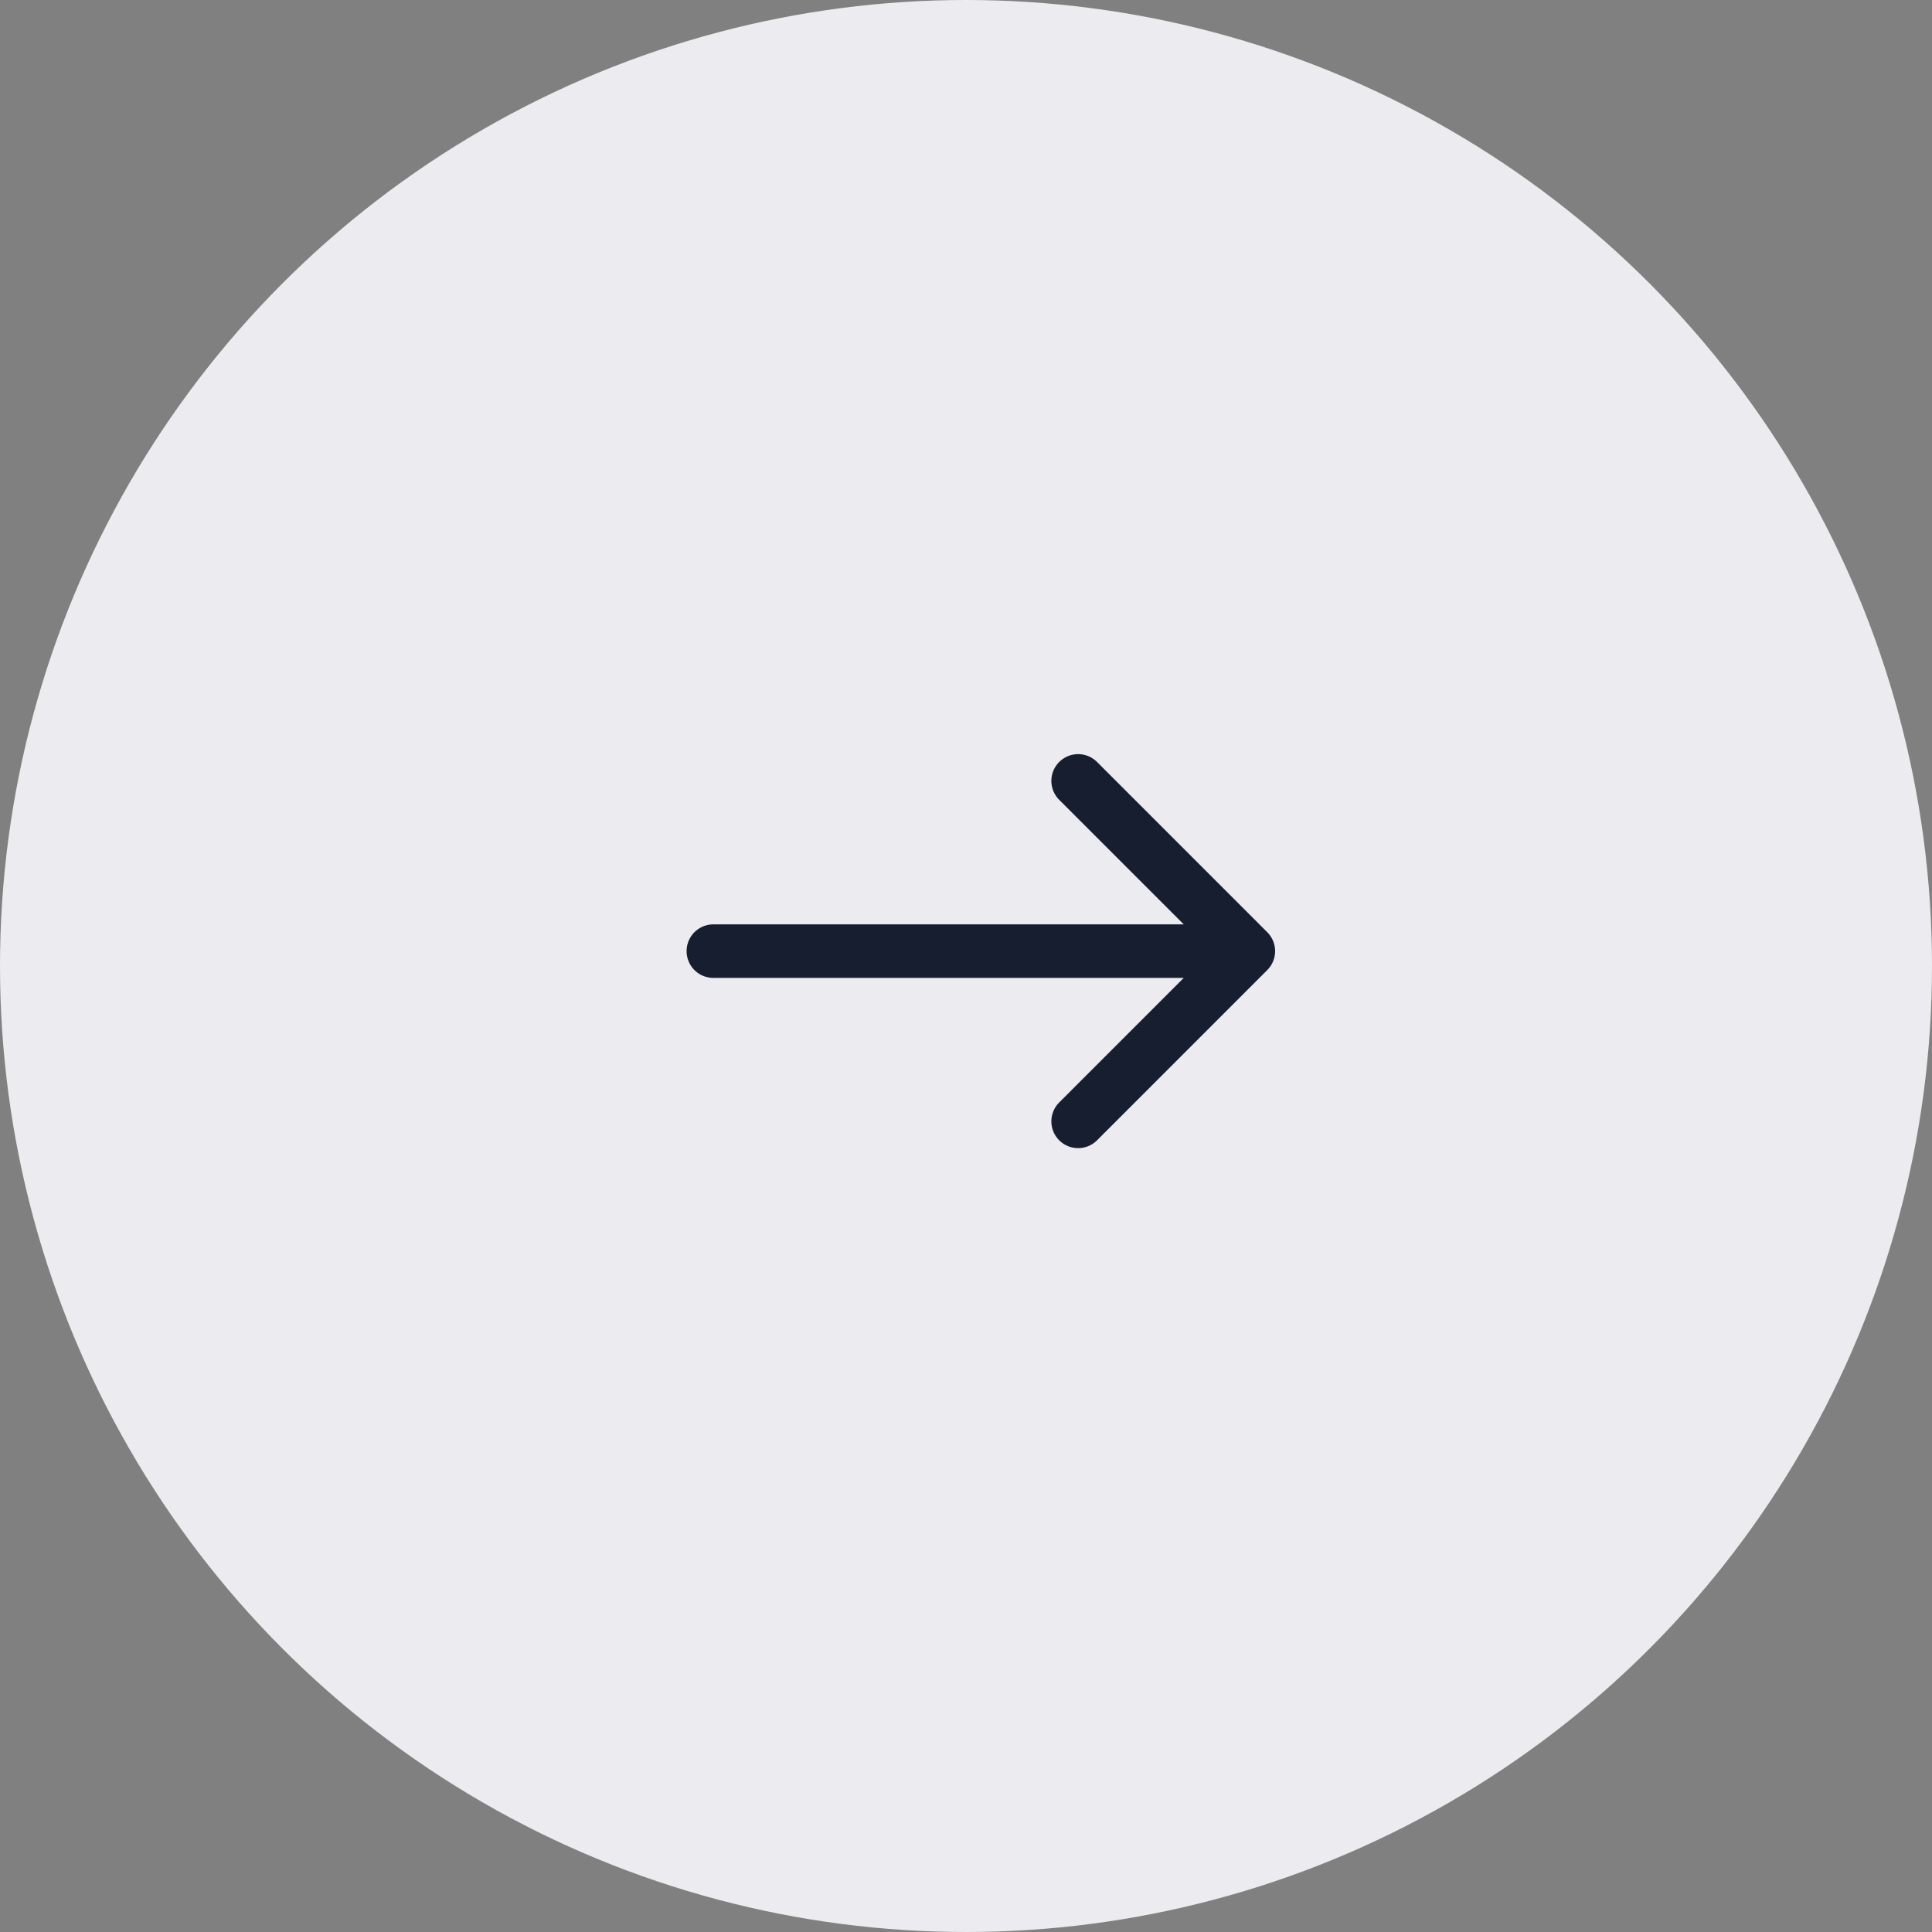 <svg width="65" height="65" fill="none" xmlns="http://www.w3.org/2000/svg"><rect width="100%" height="100%" fill="#808080" stroke="none"/><circle cx="32.5" cy="32.5" r="32.5" fill="#ECEBF0"/><path d="M24 31.1a.9.9 0 100 1.8v-1.8zm18.636 1.536a.9.9 0 000-1.272l-5.727-5.728a.9.9 0 00-1.273 1.273L40.727 32l-5.091 5.091a.9.9 0 001.273 1.273l5.727-5.728zM24 32.9h18v-1.8H24v1.8z" fill="#171E2F"/></svg>